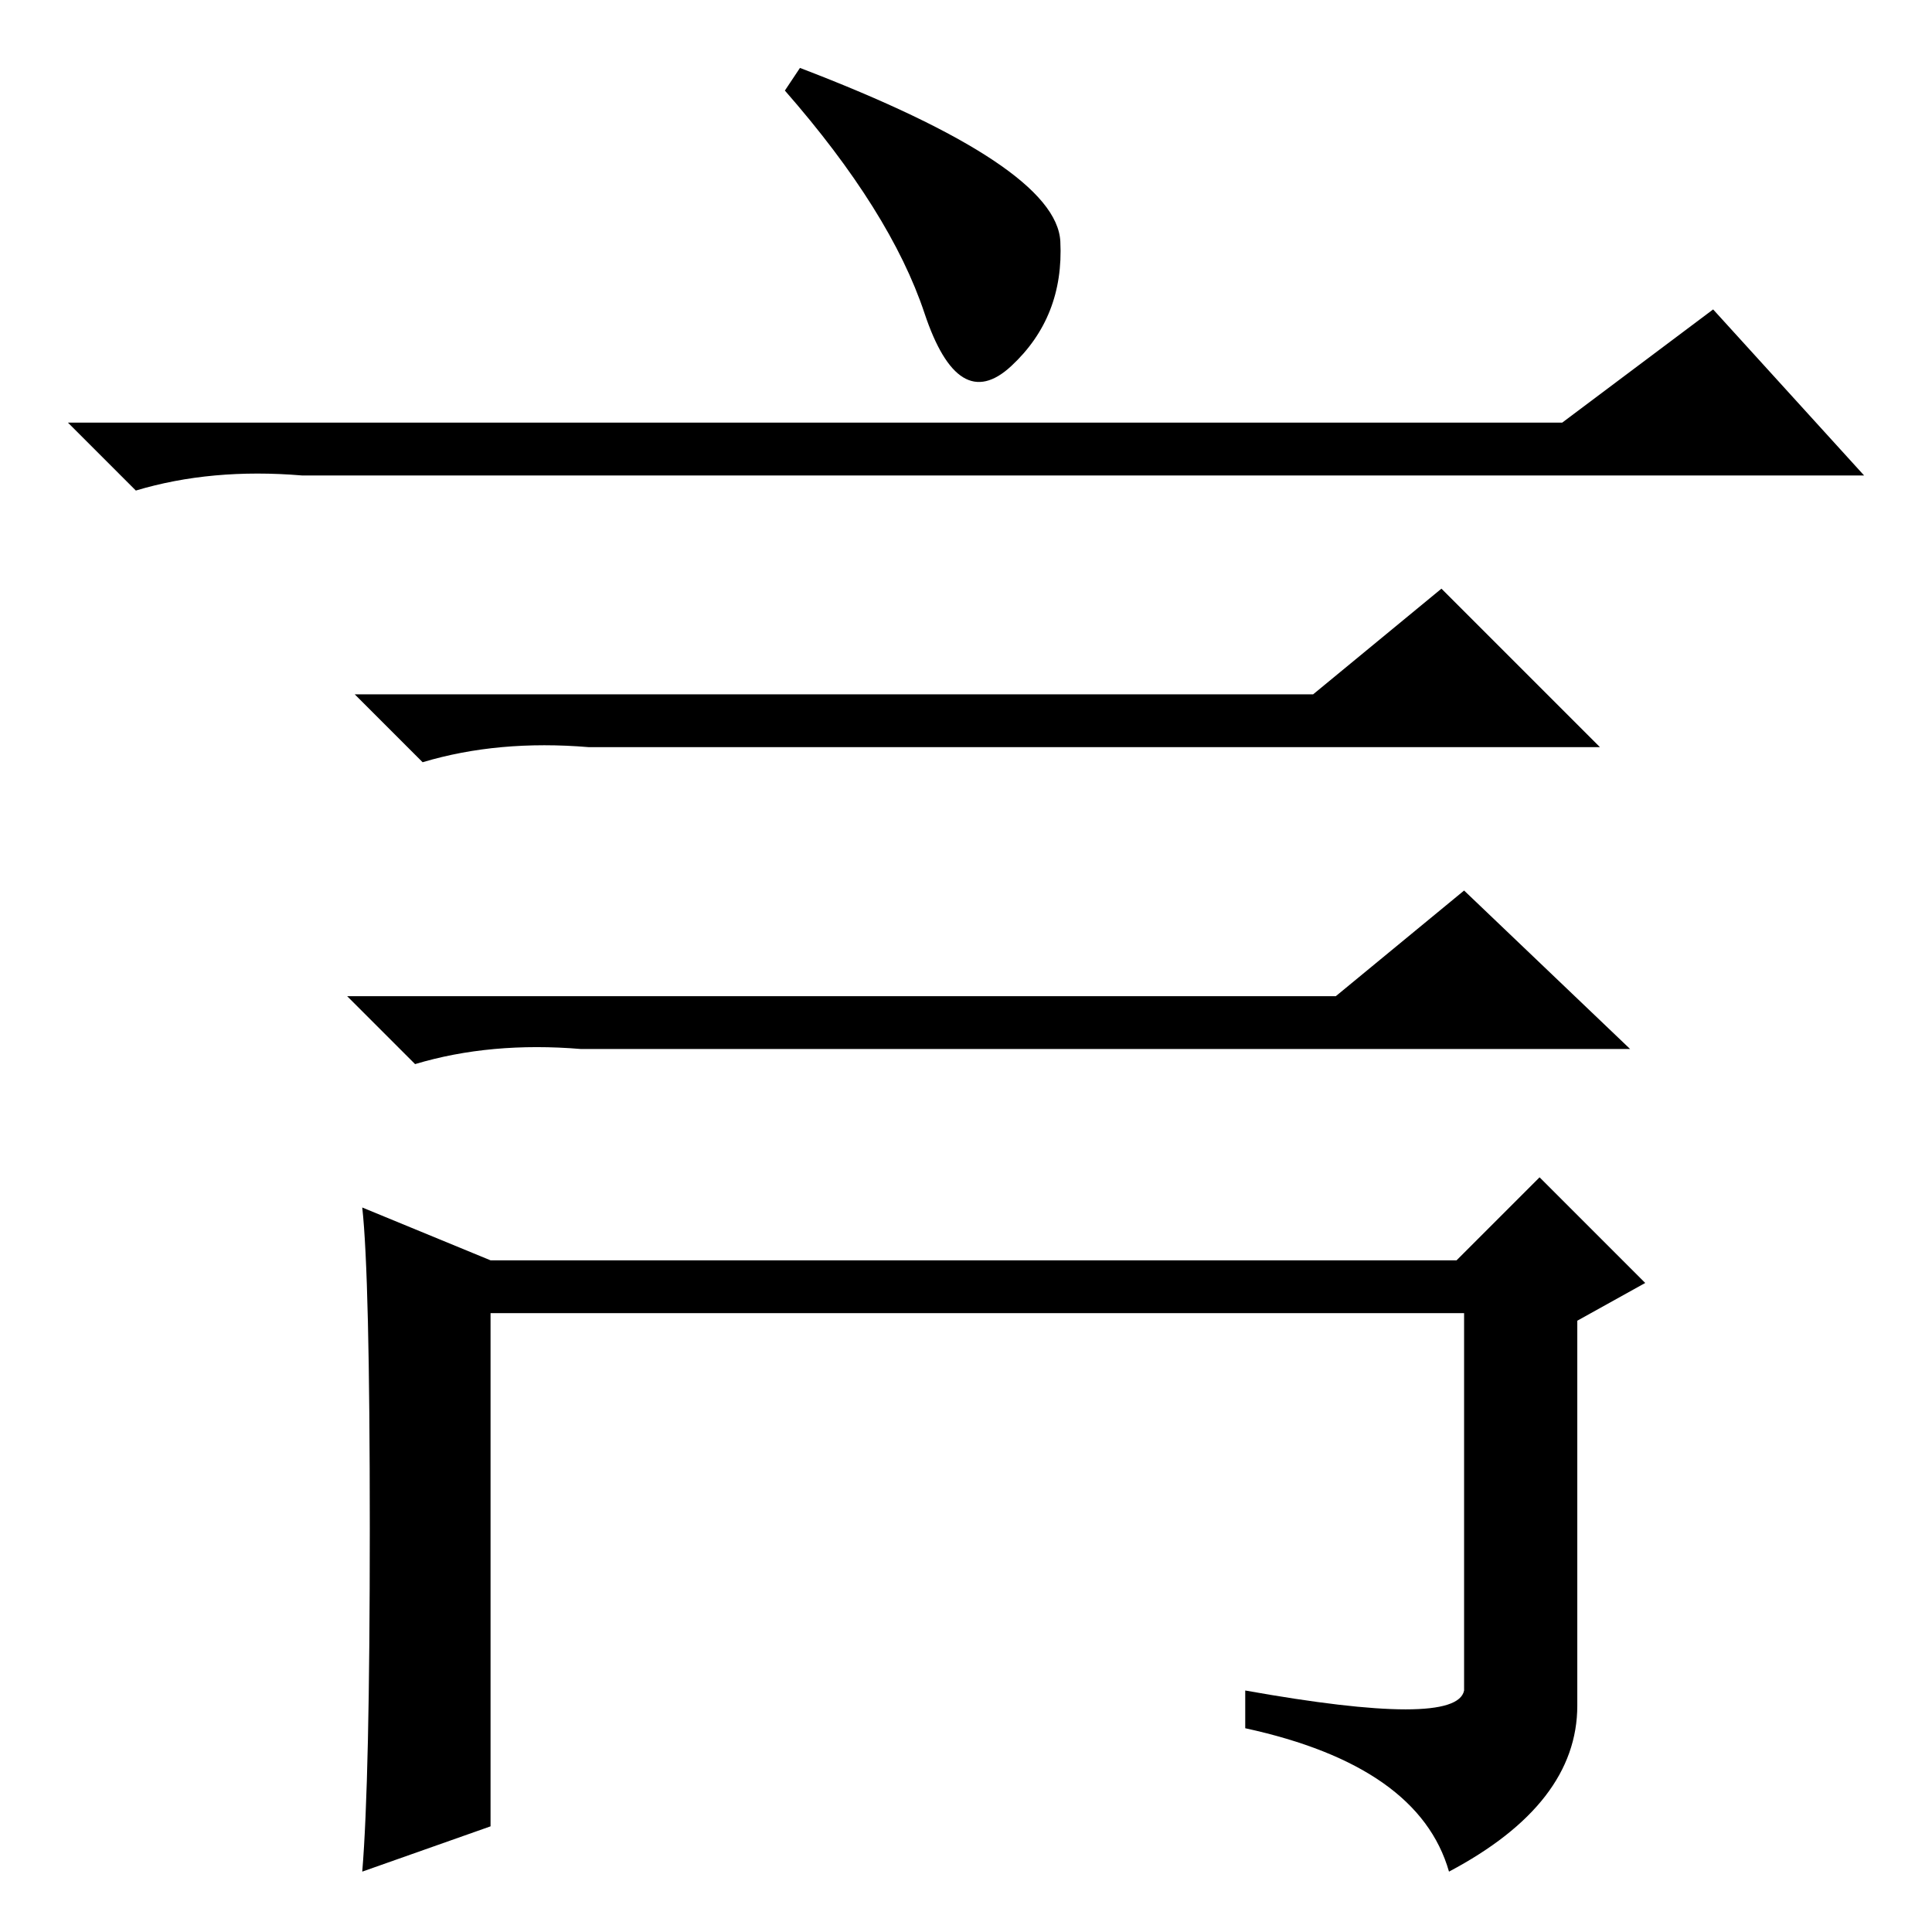 <?xml version="1.0" standalone="no"?>
<!DOCTYPE svg PUBLIC "-//W3C//DTD SVG 1.1//EN" "http://www.w3.org/Graphics/SVG/1.1/DTD/svg11.dtd" >
<svg xmlns="http://www.w3.org/2000/svg" xmlns:xlink="http://www.w3.org/1999/xlink" version="1.1" viewBox="0 -36 256 256">
  <g transform="matrix(1 0 0 -1 0 220)">
   <path fill="currentColor"
d="M140.5 224q0.5 -10 -6.5 -16.5t-11.5 7t-18.5 29.5l2 3q34 -13 34.5 -23zM207 200l20 15l20 -22h-207q-12 1 -22 -2l-9 9h198zM174 164l17 14l21 -21h-134q-12 1 -22 -2l-9 9h127zM177 124l17 14l22 -21h-139q-12 1 -22 -2l-9 9h131zM65 89h128l11 11l14 -14l-9 -5v-51
q0 -13 -17 -22q-4 14 -27 19v5q28 -5 29 0v50h-129v-68l-17 -6q1 12 1 45.5t-1 42.5z" />
  </g>

</svg>
